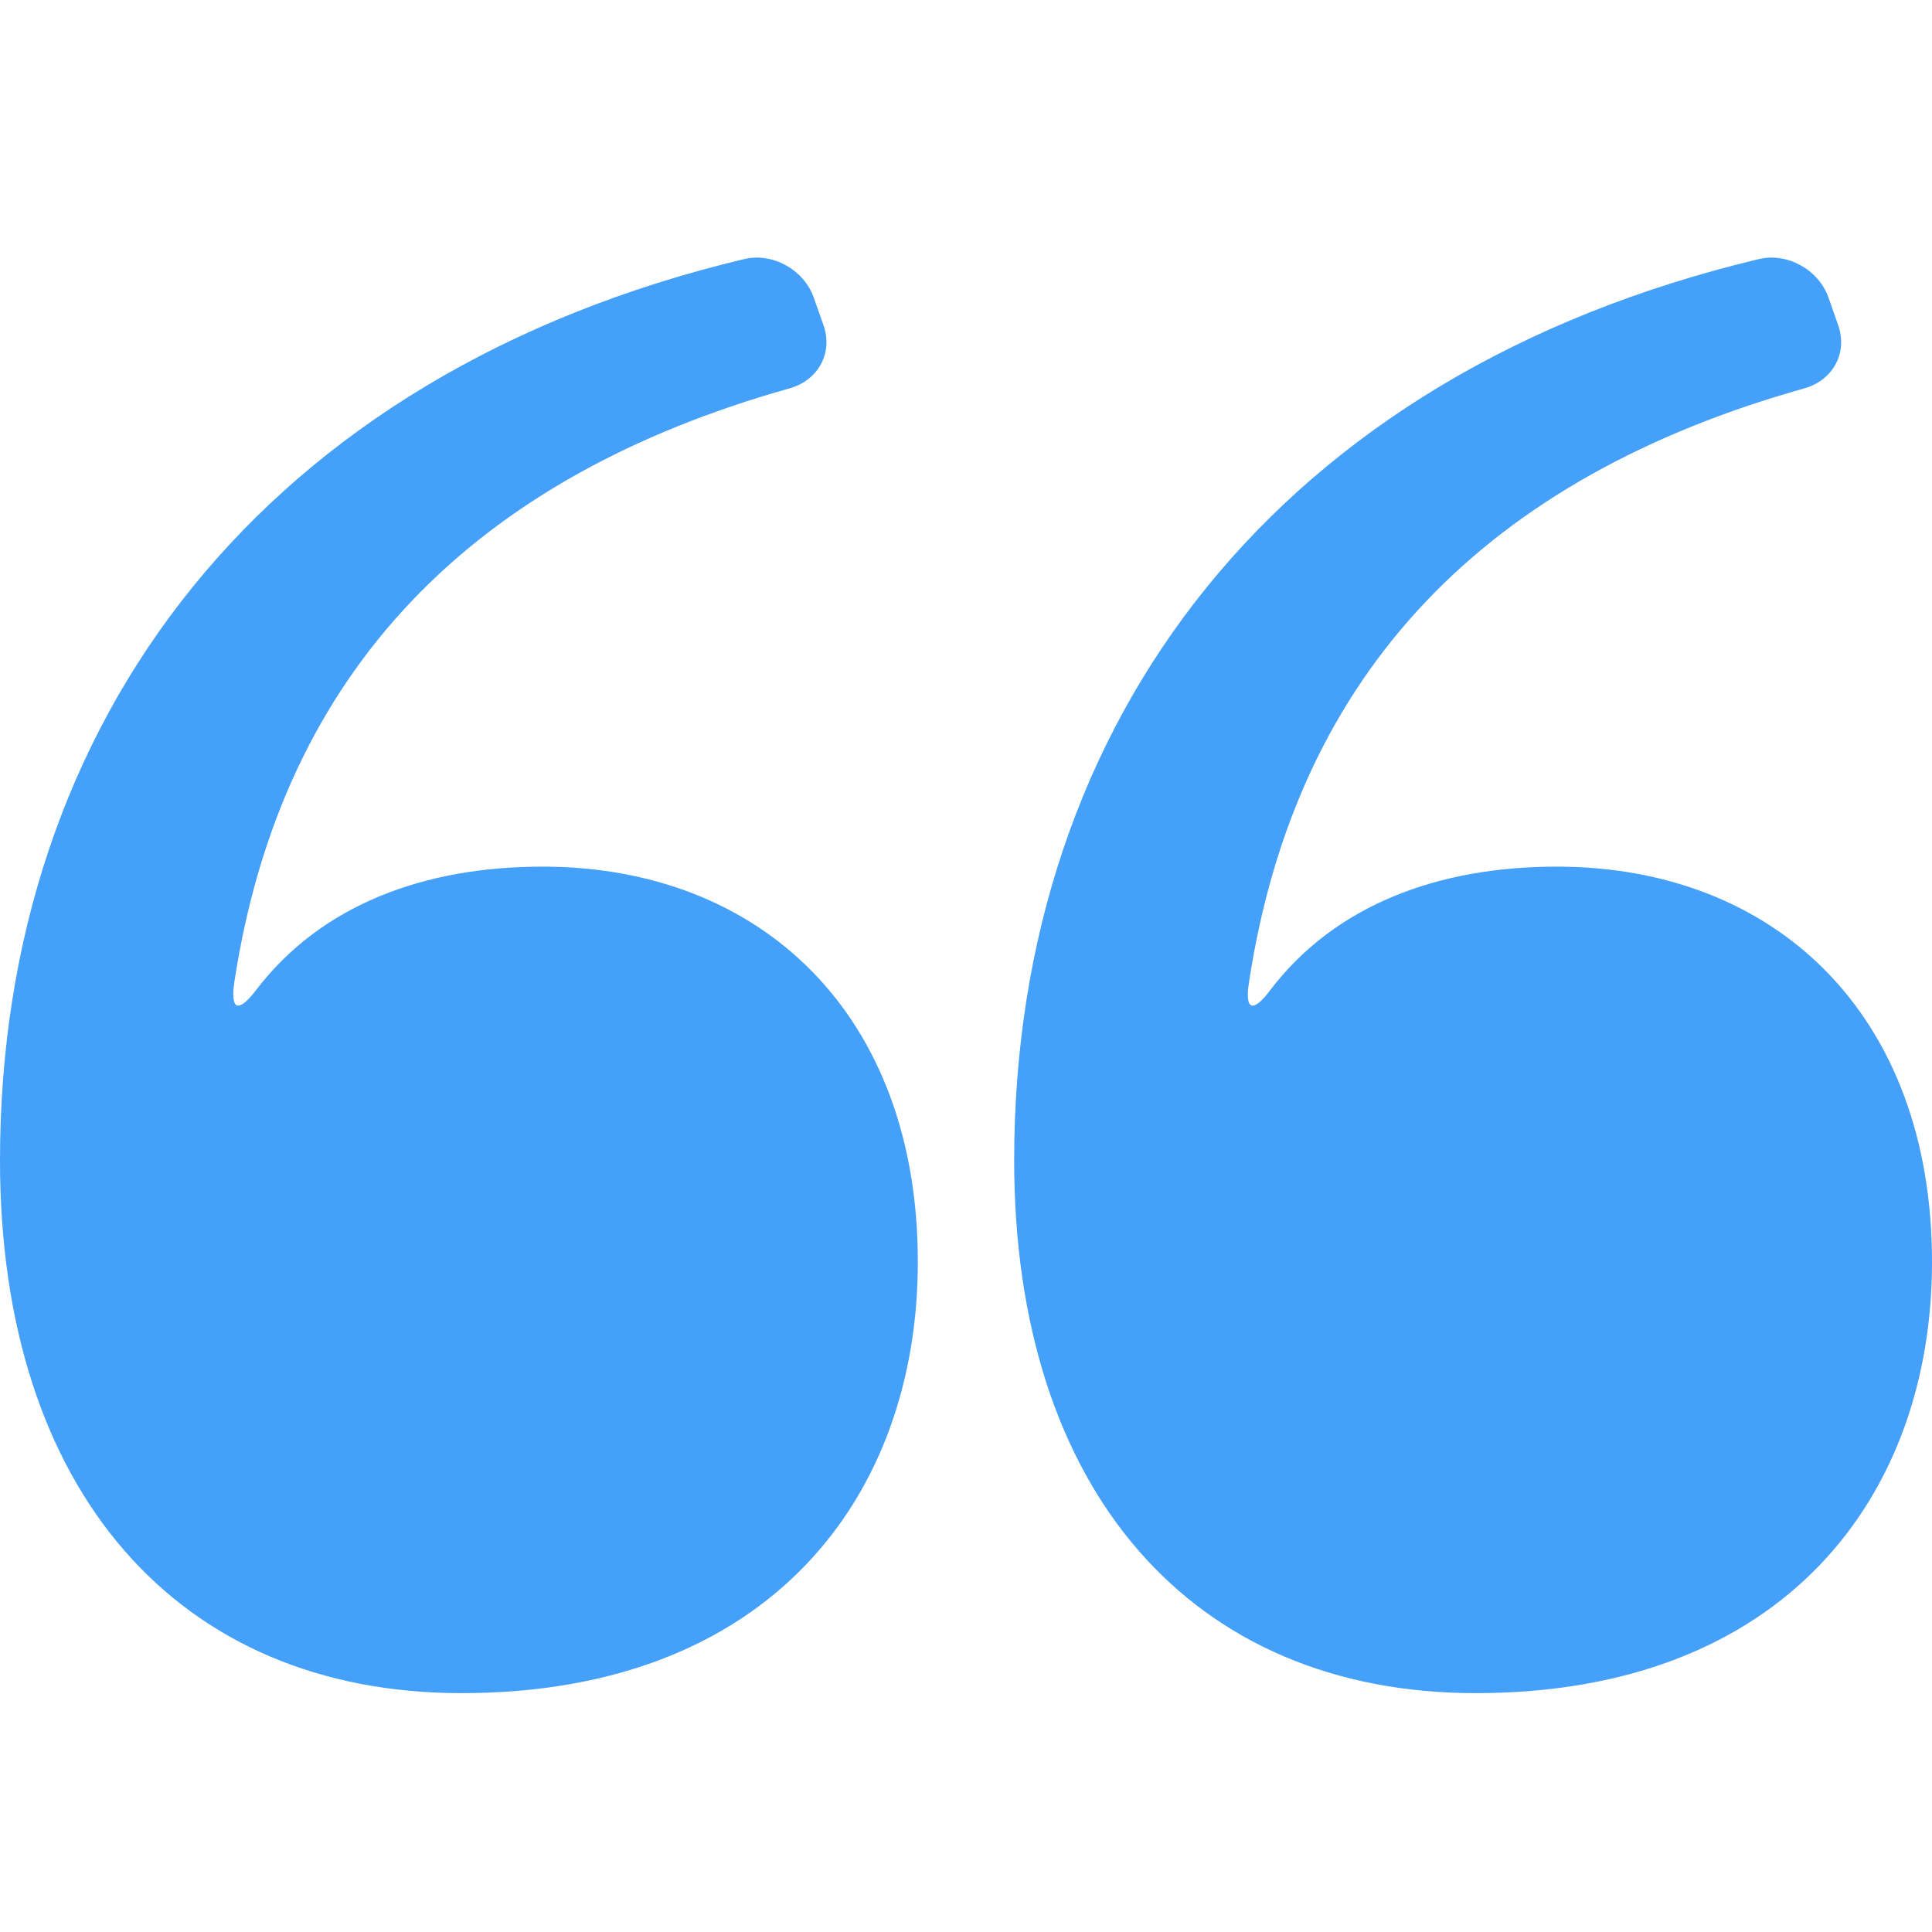<svg width="30" height="30" viewBox="0 0 30 30" fill="none" xmlns="http://www.w3.org/2000/svg">
<path class="{{include.cls}}" d="M3.981 15.368C4.992 14.046 6.592 13.457 8.424 13.457C11.807 13.457 14.252 15.742 14.252 19.595C14.252 23.218 11.967 26.291 7.166 26.291C2.755 26.291 0 23.138 0 18.019C0 11.172 4.116 5.798 11.56 4.022C11.998 3.919 12.484 4.189 12.635 4.619L12.787 5.049C12.938 5.479 12.707 5.901 12.269 6.028C7.357 7.406 4.379 10.399 3.639 15.248C3.575 15.694 3.702 15.734 3.981 15.368ZM19.729 15.368C20.74 14.046 22.341 13.457 24.172 13.457C27.556 13.457 30 15.742 30 19.595C30 23.218 27.715 26.291 22.914 26.291C18.503 26.291 15.748 23.138 15.748 18.019C15.748 11.172 19.865 5.798 27.317 4.022C27.755 3.919 28.24 4.189 28.392 4.619L28.543 5.049C28.694 5.479 28.463 5.901 28.026 6.028C23.113 7.406 20.135 10.399 19.395 15.248C19.323 15.694 19.459 15.734 19.729 15.368Z" fill="#44A0F8"/>
</svg>
